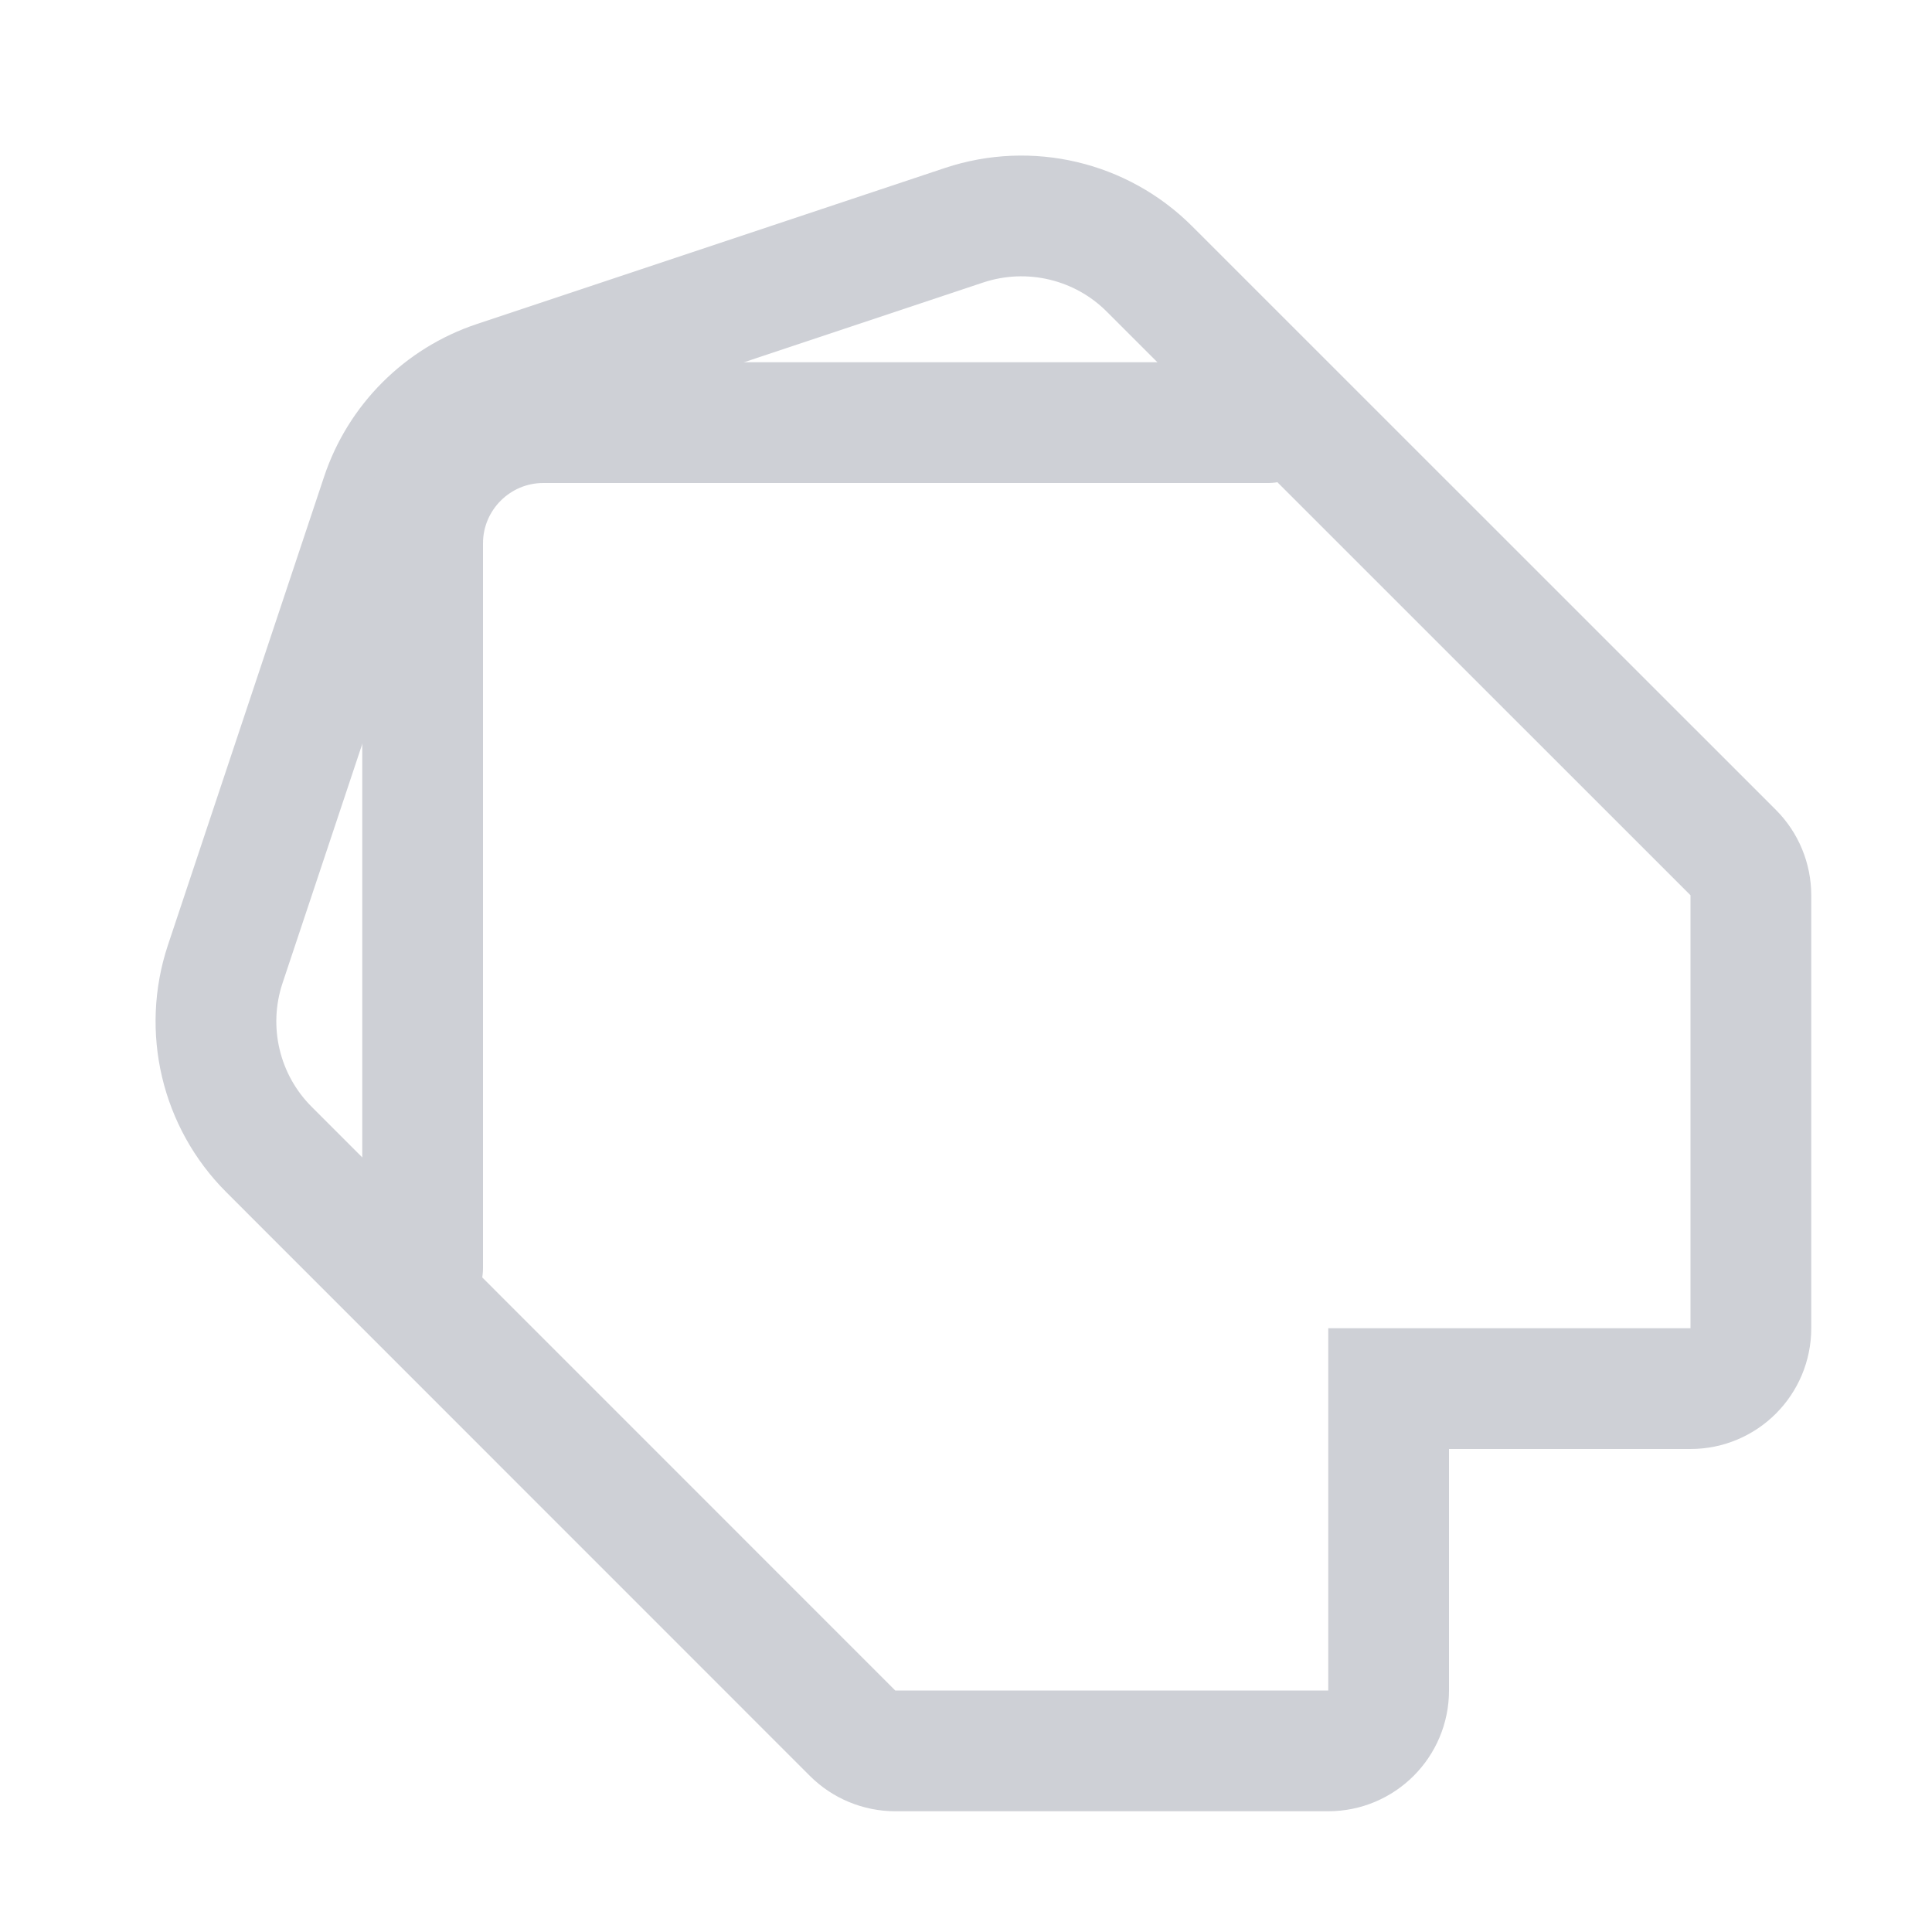 <svg width="16" height="16" viewBox="0 0 16 16" fill="none" xmlns="http://www.w3.org/2000/svg">
<path d="M12 11.5H11.5V12V14C11.5 14.276 11.276 14.5 11 14.5H7.414C7.282 14.5 7.154 14.447 7.061 14.354L2.228 9.52C1.826 9.119 1.686 8.524 1.865 7.985L3.158 4.107C3.307 3.659 3.659 3.307 4.107 3.158L7.985 1.865C8.524 1.686 9.119 1.826 9.52 2.228L14.354 7.061C14.447 7.154 14.5 7.282 14.5 7.414V11C14.5 11.276 14.276 11.5 14 11.5H12Z" stroke="#CED0D6" stroke-linecap="round"/>
<path d="M3.5 10.5V4.5C3.5 3.948 3.948 3.5 4.5 3.5H10.5" stroke="#CED0D6" stroke-linecap="round"/>
</svg>
